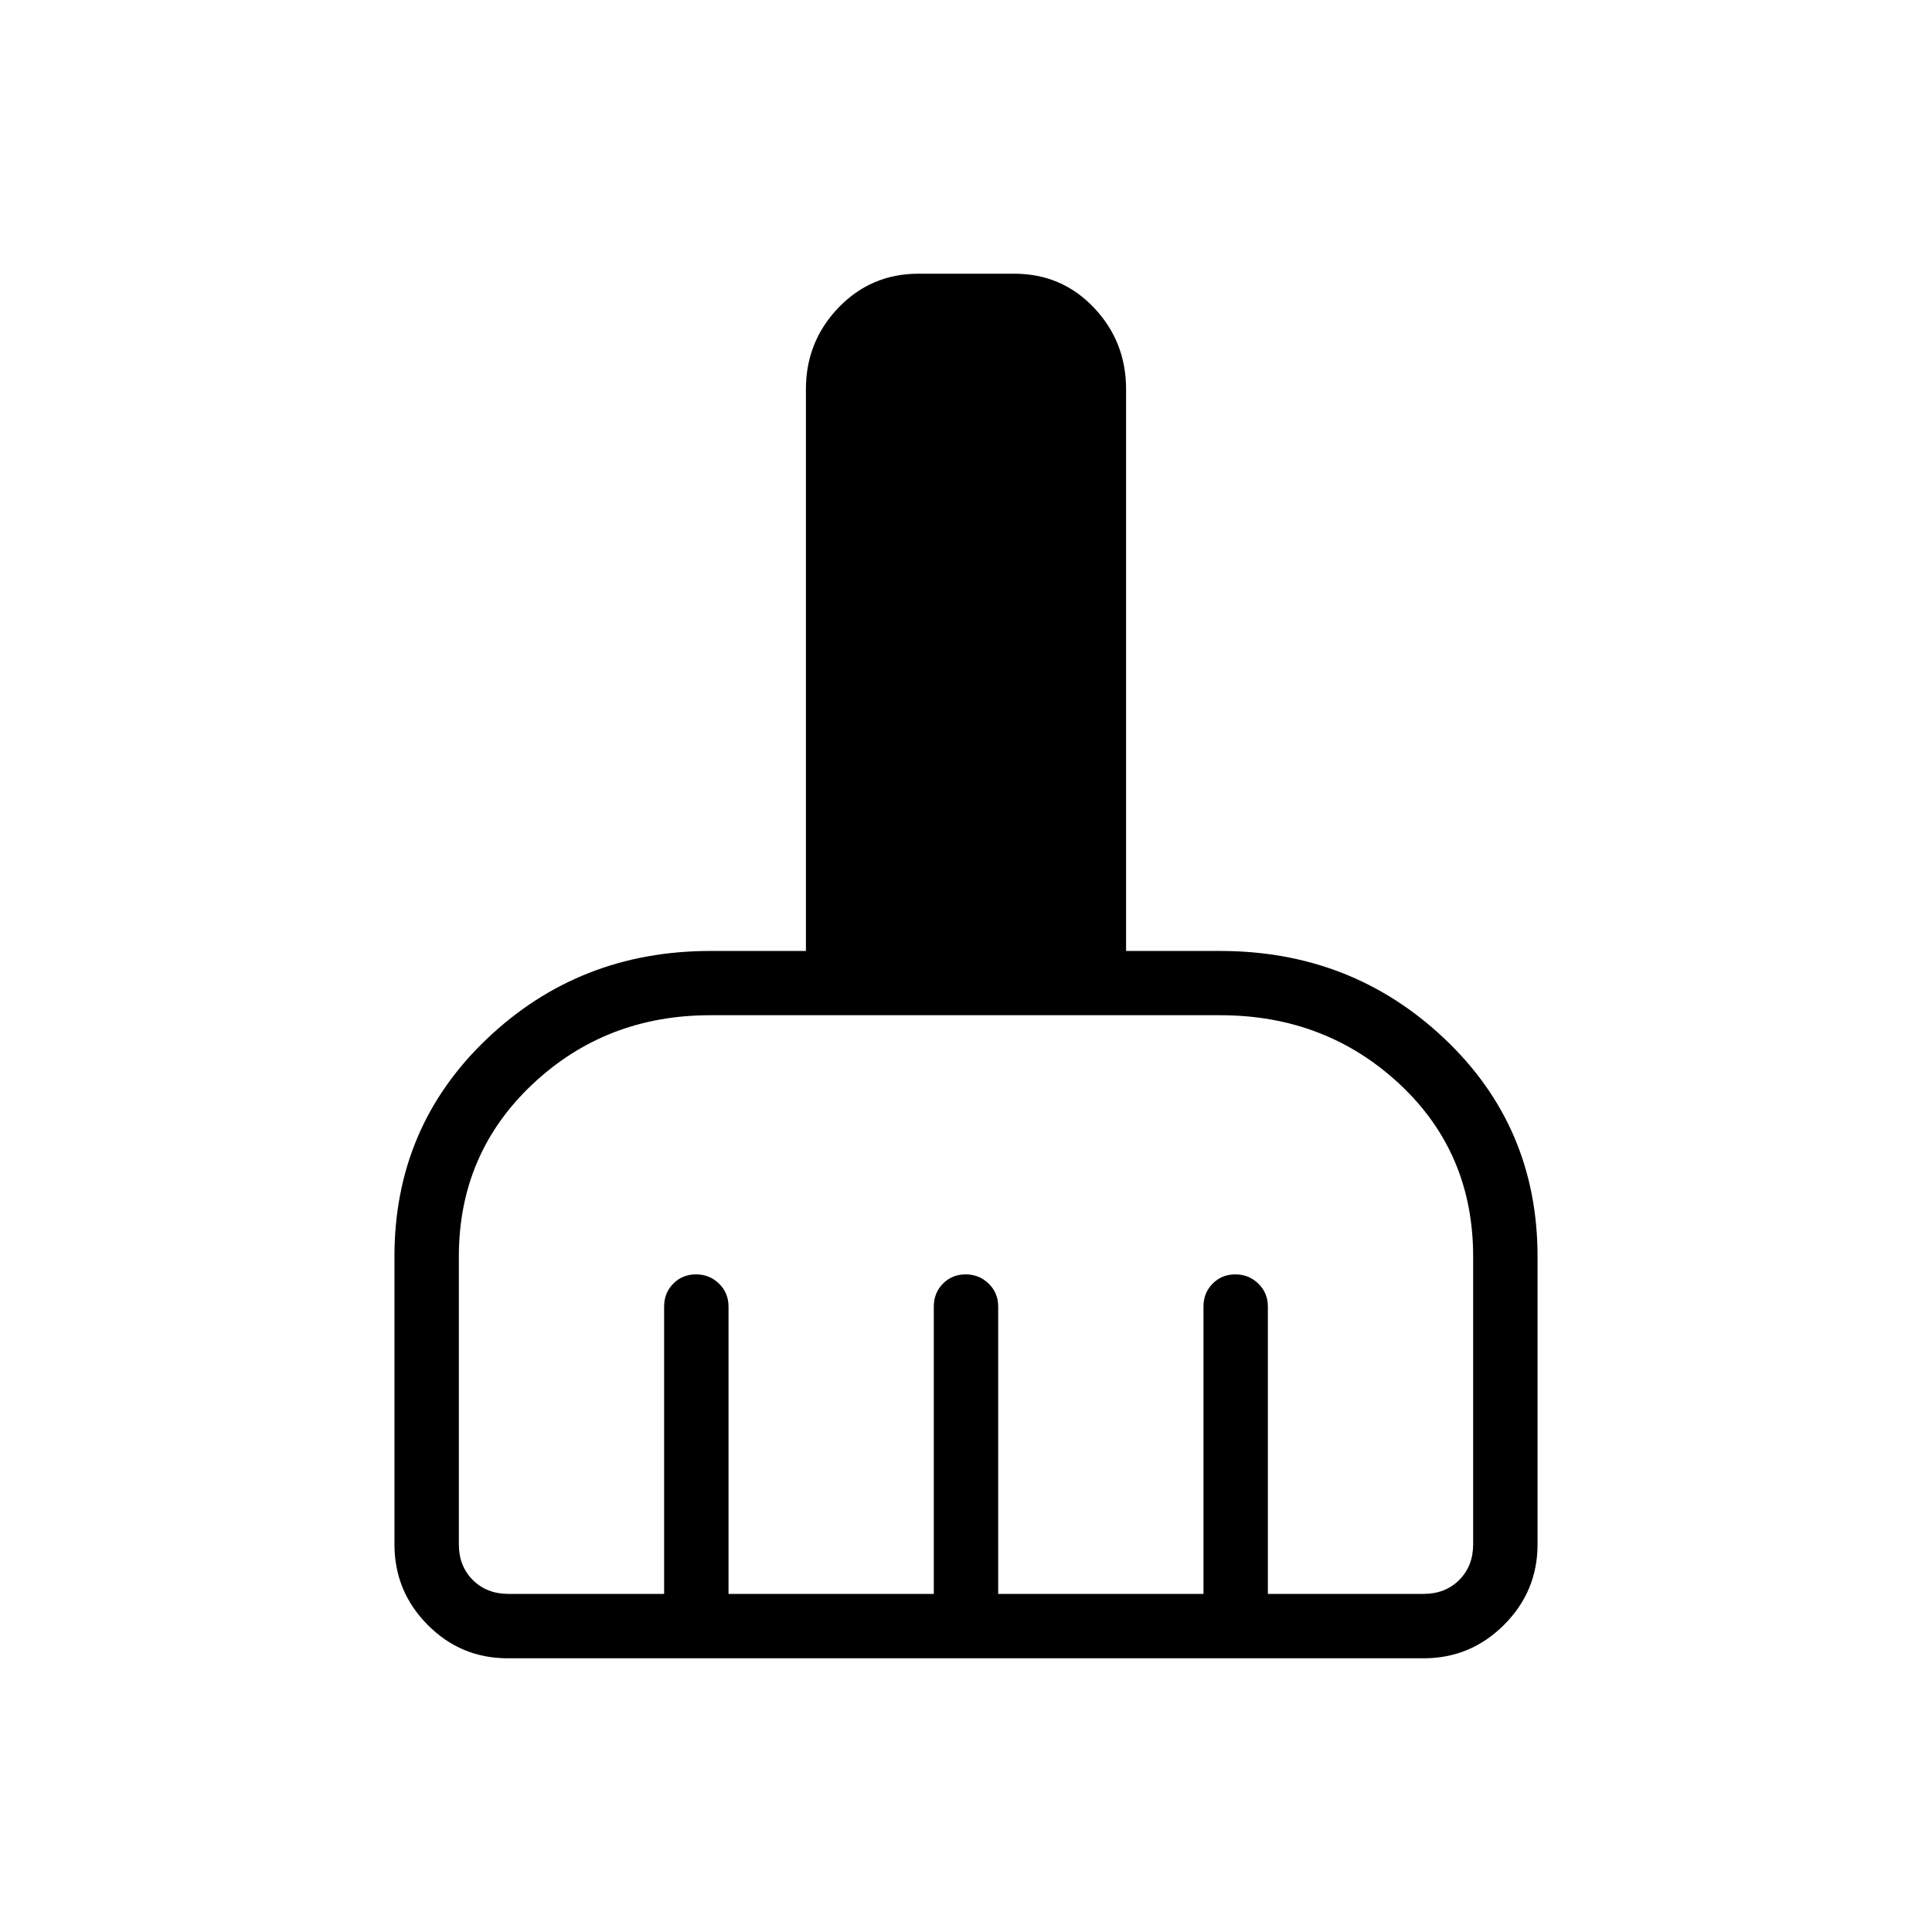 <svg xmlns="http://www.w3.org/2000/svg" height="20" viewBox="0 -960 960 960" width="20"><path d="M252.33-136q-23.37 0-39.85-16.63T196-192.62v-143q0-64.42 45.9-108.14 45.9-43.71 111.02-43.71h47.54v-279.15q0-23.67 16.19-40.52Q432.83-824 456.43-824h47.51q23.6 0 39.6 16.86 16 16.85 16 40.52v279.15h46.77q65.44 0 111.57 43.71Q764-400.04 764-335.62v143q0 23.36-16.64 39.99Q730.72-136 707.35-136H252.33Zm.29-32H330v-142.77q0-6.8 4.55-11.4 4.54-4.6 11.27-4.6 6.72 0 11.45 4.6 4.73 4.6 4.73 11.4V-168h102v-142.77q0-6.8 4.55-11.4 4.54-4.6 11.27-4.6 6.72 0 11.45 4.6 4.73 4.6 4.73 11.4V-168h102v-142.77q0-6.8 4.55-11.4 4.54-4.6 11.27-4.6 6.72 0 11.45 4.6 4.73 4.6 4.73 11.4V-168h77.38q10.77 0 17.7-6.92 6.92-6.93 6.92-17.7v-143q0-51.69-36.66-85.8-36.66-34.12-89.03-34.12H352.92q-52.05 0-88.48 34.44Q228-386.67 228-335.62v143q0 10.77 6.92 17.7 6.93 6.92 17.7 6.92Z"/></svg>